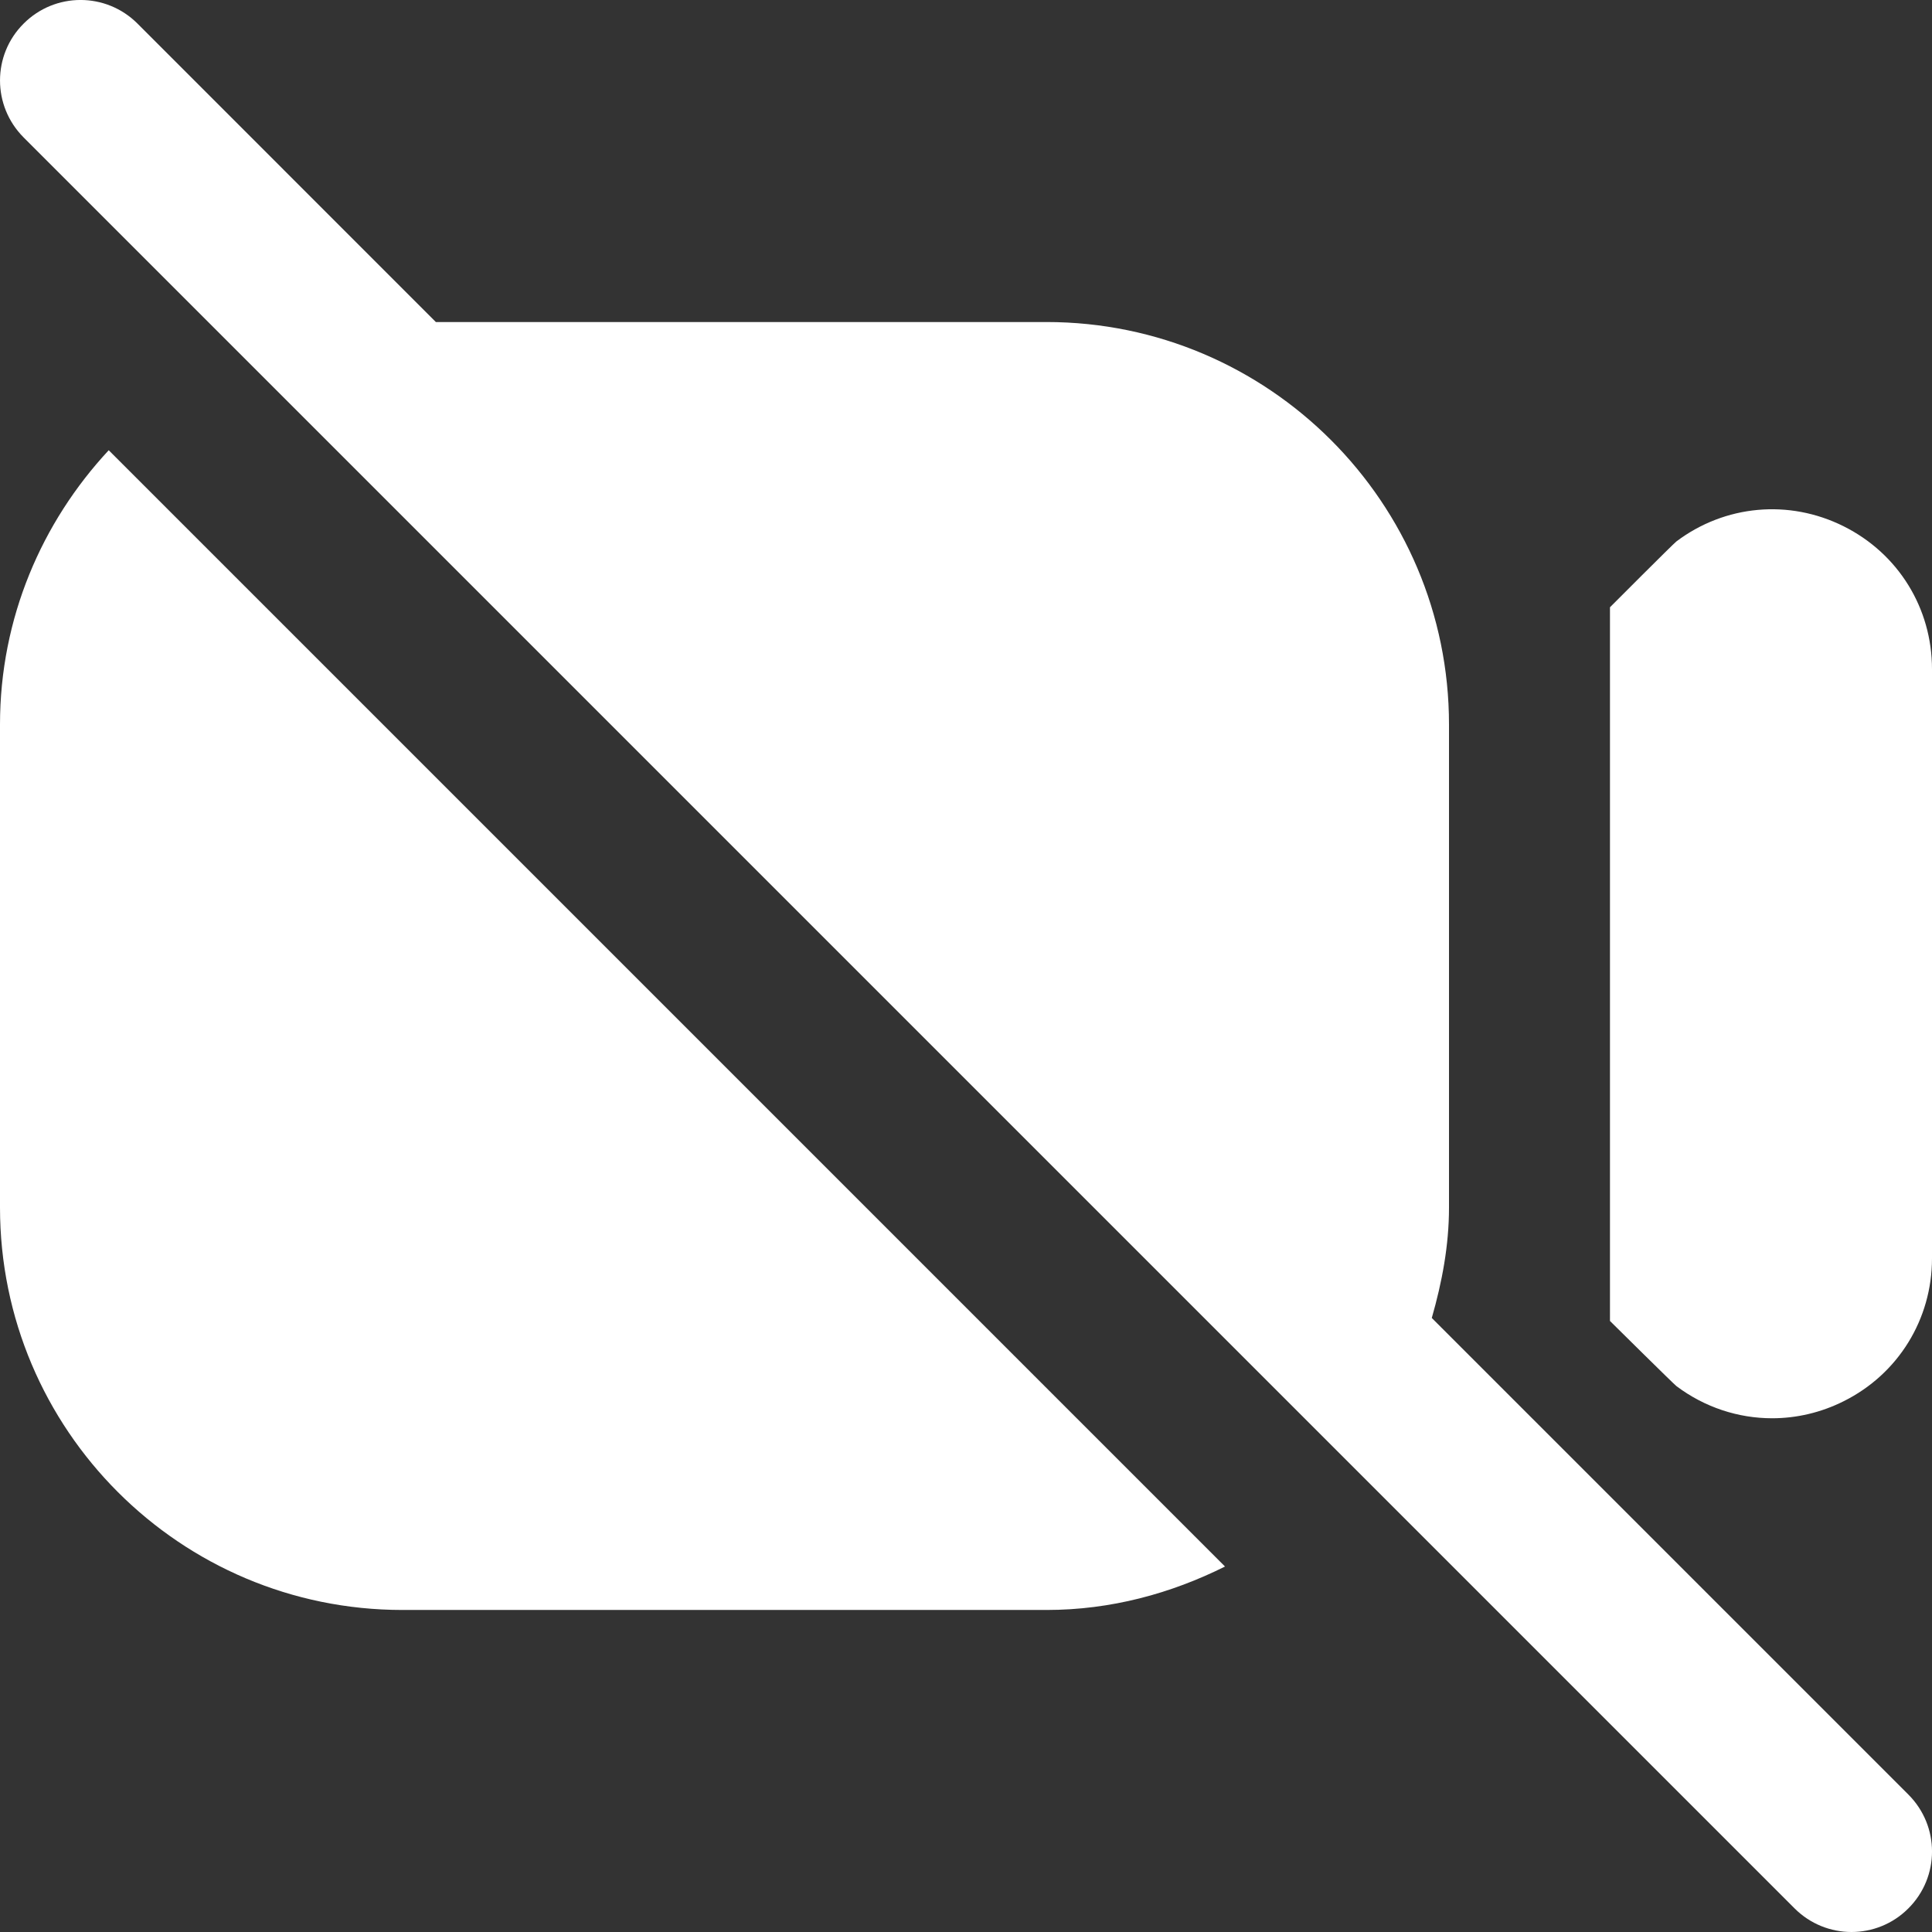 <svg width="22" height="22" viewBox="0 0 22 22" fill="none" xmlns="http://www.w3.org/2000/svg">
<rect x="0" y="0" width="22" height="22" fill="#333333" stroke="none"/>
<g clip-path="url(#clip0_965_4861)">
<path d="M21.731 20.435L16.304 15.008C16.421 14.6 16.5 14.182 16.5 13.75V8.25C16.5 5.723 14.444 3.667 11.917 3.667H4.963L1.566 0.269C1.207 -0.09 0.627 -0.09 0.269 0.269C-0.09 0.627 -0.089 1.206 0.269 1.565L3.935 5.231L20.435 21.731C20.614 21.91 20.849 22 21.083 22C21.318 22 21.553 21.91 21.731 21.731C22.09 21.373 22.09 20.794 21.731 20.435ZM13.95 17.838C13.335 18.145 12.651 18.333 11.917 18.333H4.583C2.052 18.333 0 16.281 0 13.75V8.25C0 7.038 0.477 5.945 1.238 5.127L13.949 17.838H13.95ZM22 7.62V14.329C22 15.023 21.615 15.647 20.994 15.956C20.735 16.086 20.456 16.15 20.18 16.15C19.794 16.15 19.412 16.026 19.09 15.784C19.056 15.758 18.333 15.042 18.333 15.042V6.915C18.333 6.915 19.054 6.192 19.09 6.165C19.643 5.749 20.372 5.682 20.994 5.993C21.617 6.304 22 6.926 22 7.62Z" fill="white"/>
</g>
<defs>
<clipPath id="clip0_965_4861">
<rect width="22" height="22" fill="white"/>
</clipPath>
</defs>
</svg>
